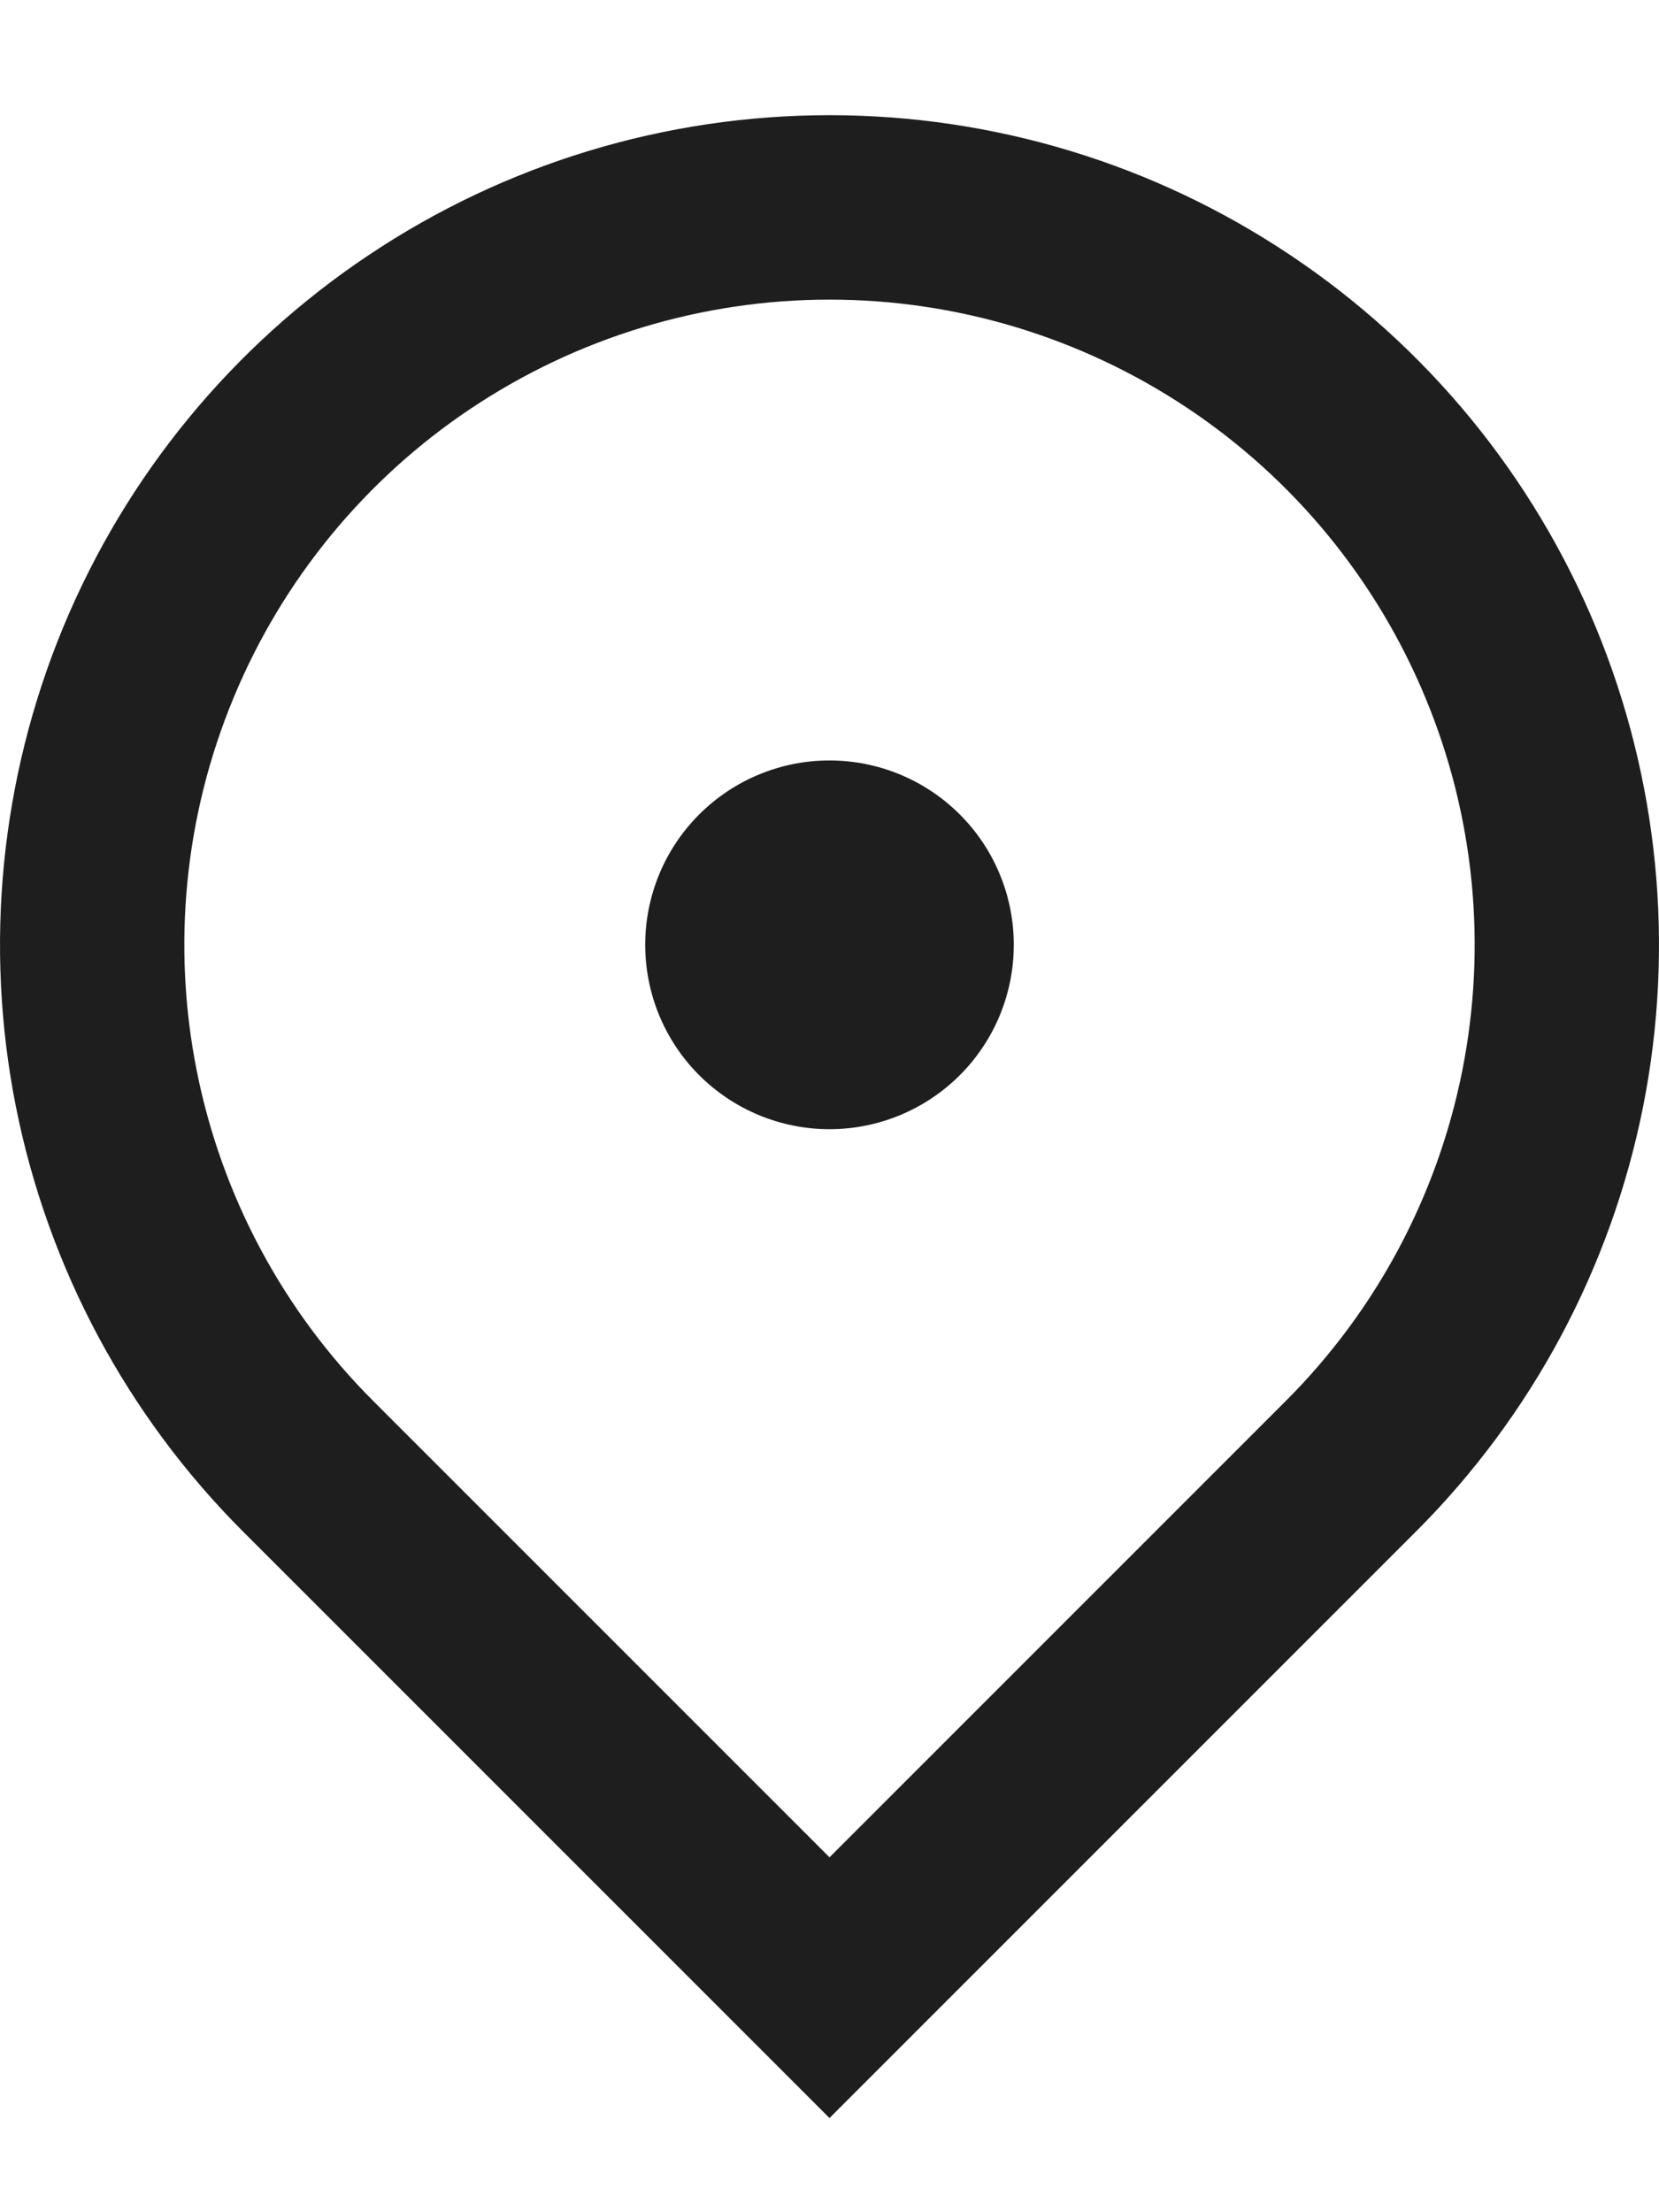 <svg width="12" height="16" viewBox="0 0 12 16" fill="none" xmlns="http://www.w3.org/2000/svg">
<path d="M6 15.319L1.757 11.076C0.918 10.237 0.347 9.168 0.115 8.004C-0.116 6.84 0.003 5.634 0.457 4.537C0.911 3.441 1.68 2.504 2.667 1.845C3.653 1.185 4.813 0.833 6 0.833C7.187 0.833 8.347 1.185 9.333 1.845C10.32 2.504 11.089 3.441 11.543 4.537C11.997 5.634 12.116 6.84 11.885 8.004C11.653 9.168 11.082 10.237 10.243 11.076L6 15.319ZM9.3 10.133C9.953 9.481 10.397 8.649 10.577 7.744C10.757 6.839 10.665 5.901 10.311 5.048C9.958 4.195 9.36 3.466 8.593 2.954C7.825 2.441 6.923 2.167 6 2.167C5.077 2.167 4.175 2.441 3.407 2.954C2.64 3.466 2.042 4.195 1.689 5.048C1.335 5.901 1.243 6.839 1.423 7.744C1.603 8.649 2.047 9.481 2.7 10.133L6 13.433L9.3 10.133ZM6 8.167C5.646 8.167 5.307 8.026 5.057 7.776C4.807 7.526 4.667 7.187 4.667 6.833C4.667 6.48 4.807 6.141 5.057 5.891C5.307 5.641 5.646 5.5 6 5.5C6.354 5.5 6.693 5.641 6.943 5.891C7.193 6.141 7.333 6.48 7.333 6.833C7.333 7.187 7.193 7.526 6.943 7.776C6.693 8.026 6.354 8.167 6 8.167Z" fill="#1E1E1E"/>
</svg>
